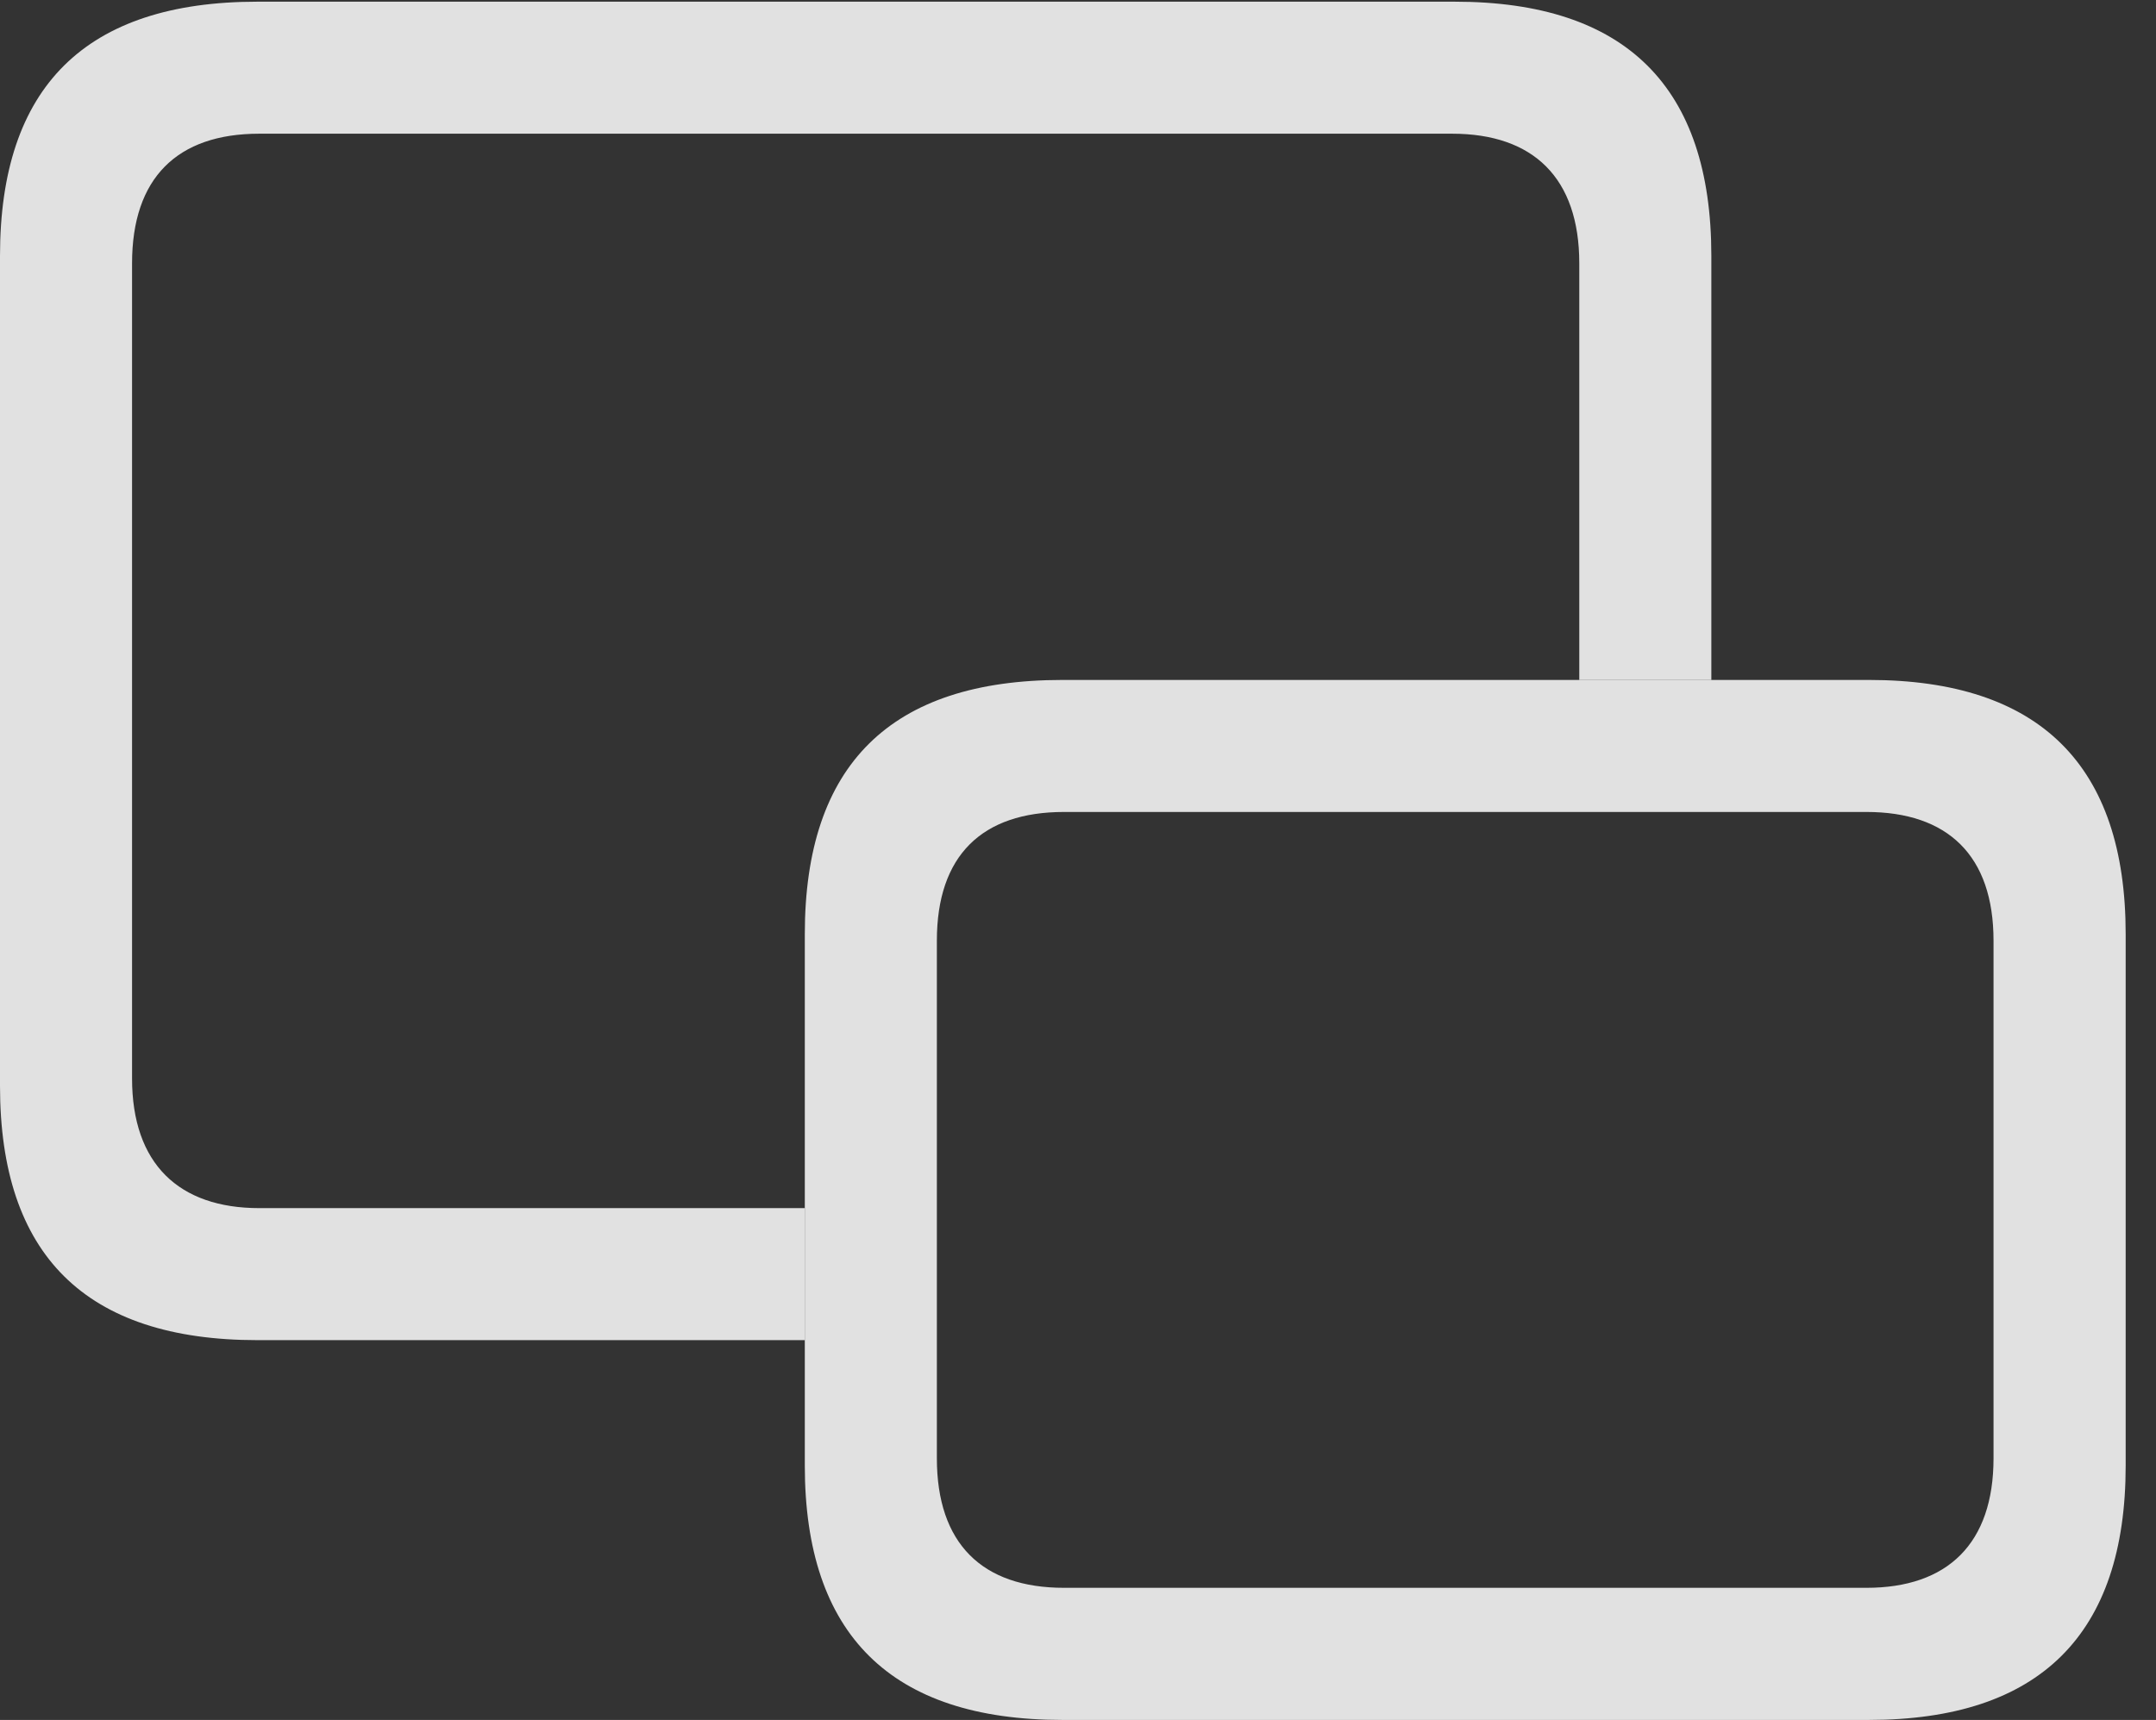 <?xml version="1.0" encoding="UTF-8"?>
<!--Generator: Apple Native CoreSVG 341-->
<!DOCTYPE svg
PUBLIC "-//W3C//DTD SVG 1.1//EN"
       "http://www.w3.org/Graphics/SVG/1.1/DTD/svg11.dtd">
<svg version="1.1" xmlns="http://www.w3.org/2000/svg" xmlns:xlink="http://www.w3.org/1999/xlink" viewBox="0 0 25.664 20.479">
 <rect x="0" y="0" width="25.664" height="20.479" fill="#333333" stroke="none"/>
 <g>
  <rect height="20.479" opacity="0" width="25.664" x="0" y="0"/>
  <path d="M20.371 3.047L20.371 8.096L18.799 8.096L18.799 3.135C18.799 2.119 18.252 1.592 17.285 1.592L3.086 1.592C2.109 1.592 1.572 2.119 1.572 3.135L1.572 12.842C1.572 13.857 2.129 14.385 3.086 14.385L9.58 14.385L9.58 15.957L3.066 15.957C1.016 15.957 0 14.941 0 12.93L0 3.047C0 1.035 1.016 0.02 3.066 0.02L17.314 0.02C19.355 0.02 20.371 1.035 20.371 3.047Z" fill="white" fill-opacity="0.85"/>
  <path d="M12.646 20.479L22.246 20.479C24.277 20.479 25.303 19.463 25.303 17.451L25.303 11.123C25.303 9.111 24.277 8.096 22.246 8.096L12.646 8.096C10.605 8.096 9.58 9.102 9.58 11.123L9.58 17.451C9.58 19.463 10.605 20.479 12.646 20.479ZM12.666 18.906C11.69 18.906 11.152 18.379 11.152 17.363L11.152 11.201C11.152 10.185 11.69 9.668 12.666 9.668L22.217 9.668C23.184 9.668 23.73 10.185 23.73 11.201L23.73 17.363C23.73 18.379 23.184 18.906 22.217 18.906Z" fill="white" fill-opacity="0.85"/>
 </g>
</svg>
